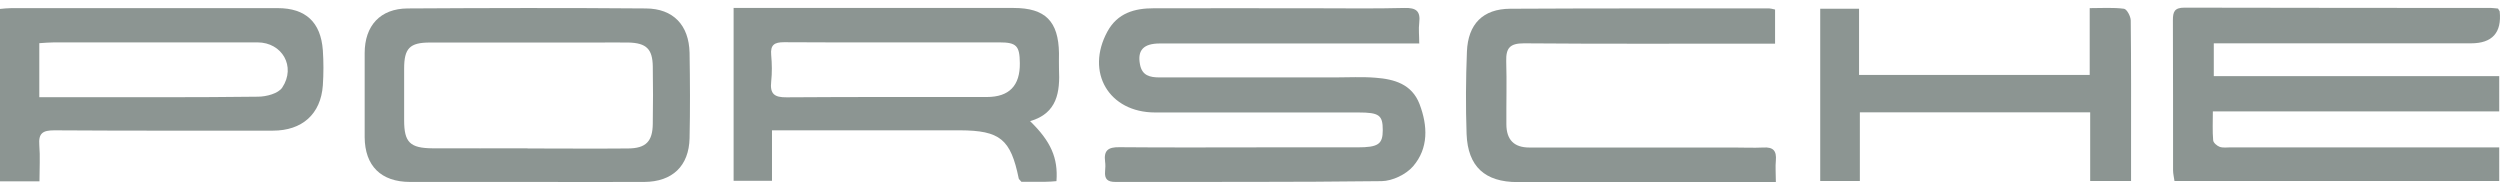 <svg width="151" height="11" viewBox="0 0 151 11" fill="none" xmlns="http://www.w3.org/2000/svg">
<path d="M150.886 0.529C150.953 0.634 150.972 0.662 150.981 0.681C151.115 1.972 150.536 2.617 149.246 2.617H133.713V4.6H150.953V6.727H133.656C133.656 7.365 133.627 7.918 133.675 8.472C133.684 8.624 133.913 8.815 134.075 8.872C134.275 8.939 134.523 8.901 134.743 8.901C139.787 8.901 144.84 8.901 149.894 8.901H150.953V10.932H131.338C131.31 10.712 131.253 10.502 131.253 10.283C131.253 7.261 131.253 4.247 131.243 1.225C131.243 0.719 131.329 0.462 131.939 0.462C138.118 0.481 144.297 0.471 150.476 0.481C150.609 0.481 150.752 0.51 150.895 0.519" fill="#8C9592"/>
<path d="M85.703 2.626H84.616C79.762 2.626 74.909 2.626 70.055 2.626C69.064 2.626 68.692 3.036 68.854 3.885C68.978 4.571 69.455 4.676 70.046 4.676C73.574 4.676 77.102 4.676 80.63 4.676C81.45 4.676 82.27 4.629 83.081 4.695C84.215 4.781 85.274 5.077 85.741 6.288C86.237 7.594 86.294 8.948 85.35 10.045C84.921 10.54 84.101 10.931 83.452 10.941C78.094 11.008 72.735 10.979 67.376 10.989C66.89 10.989 66.709 10.817 66.747 10.35C66.766 10.149 66.775 9.949 66.747 9.759C66.661 9.091 66.928 8.881 67.605 8.891C70.599 8.919 73.583 8.9 76.578 8.9C78.38 8.9 80.191 8.9 81.993 8.9C83.243 8.9 83.519 8.71 83.519 7.861C83.519 6.955 83.309 6.793 82.041 6.793C77.951 6.793 73.86 6.793 69.769 6.793C66.975 6.793 65.545 4.362 66.89 1.901C67.5 0.786 68.53 0.5 69.674 0.5C72.945 0.49 76.215 0.5 79.495 0.5C81.269 0.5 83.052 0.528 84.826 0.481C85.531 0.462 85.808 0.662 85.722 1.377C85.674 1.758 85.722 2.149 85.722 2.636" fill="#8C9592"/>
<path d="M44.33 0.481H45.226C50.556 0.481 55.896 0.481 61.226 0.481C63.133 0.481 63.934 1.282 63.963 3.218C63.963 3.533 63.953 3.838 63.963 4.152C64.029 5.554 63.867 6.841 62.218 7.318C63.476 8.539 63.915 9.549 63.81 10.941C63.591 10.96 63.371 10.979 63.152 10.979C62.647 10.979 62.142 10.979 61.693 10.979C61.598 10.865 61.541 10.827 61.531 10.779C61.045 8.405 60.406 7.881 57.975 7.871C54.532 7.871 51.09 7.871 47.648 7.871H46.628V10.922H44.31V0.472L44.33 0.481ZM53.951 2.56C51.758 2.56 49.555 2.569 47.352 2.55C46.78 2.55 46.523 2.703 46.58 3.323C46.628 3.857 46.637 4.4 46.58 4.925C46.494 5.678 46.78 5.888 47.514 5.878C51.548 5.85 55.572 5.859 59.605 5.859C60.953 5.859 61.617 5.176 61.598 3.809C61.588 2.77 61.398 2.56 60.368 2.56C58.222 2.56 56.087 2.56 53.941 2.56" fill="#8C9592"/>
<path d="M31.8 10.989C29.454 10.989 27.118 10.989 24.773 10.989C23.009 10.989 22.036 10.016 22.026 8.281C22.026 6.593 22.026 4.896 22.026 3.208C22.026 1.549 22.97 0.519 24.62 0.51C29.416 0.481 34.212 0.471 39.009 0.51C40.668 0.519 41.612 1.52 41.65 3.189C41.678 4.905 41.688 6.631 41.65 8.348C41.612 10.026 40.611 10.979 38.913 10.989C36.539 10.998 34.174 10.989 31.809 10.989M31.867 8.967C33.888 8.967 35.919 8.986 37.941 8.967C39.018 8.958 39.419 8.538 39.428 7.47C39.447 6.316 39.447 5.153 39.428 3.999C39.409 2.96 39.037 2.598 37.969 2.569C37.321 2.56 36.672 2.569 36.024 2.569C32.668 2.569 29.311 2.569 25.964 2.569C24.744 2.569 24.41 2.922 24.41 4.142C24.41 5.182 24.41 6.231 24.41 7.27C24.41 8.595 24.763 8.948 26.127 8.958C28.043 8.967 29.95 8.958 31.867 8.958" fill="#8C9592"/>
<path d="M2.384 10.951H0V0.539C0.21 0.52 0.448 0.491 0.687 0.491C6.045 0.491 11.404 0.491 16.773 0.491C18.46 0.491 19.376 1.34 19.5 3.037C19.547 3.733 19.547 4.448 19.5 5.154C19.376 6.899 18.241 7.891 16.486 7.891C12.081 7.891 7.685 7.9 3.28 7.872C2.584 7.872 2.317 8.043 2.374 8.768C2.431 9.464 2.384 10.169 2.384 10.951ZM2.374 5.869H4.329C8.076 5.869 11.833 5.888 15.581 5.84C16.086 5.84 16.811 5.65 17.049 5.287C17.888 4.019 17.04 2.56 15.552 2.56C11.461 2.56 7.371 2.56 3.28 2.56C2.985 2.56 2.689 2.589 2.374 2.608V5.86V5.869Z" fill="#8C9592"/>
<path d="M107.214 0.567V2.636H106.175C101.465 2.636 96.754 2.655 92.044 2.617C91.195 2.617 90.957 2.903 90.976 3.694C91.014 4.962 90.976 6.23 90.985 7.499C90.985 8.439 91.446 8.91 92.368 8.91C96.487 8.91 100.606 8.91 104.726 8.91C105.317 8.91 105.908 8.938 106.499 8.91C107.109 8.872 107.31 9.11 107.262 9.692C107.224 10.083 107.262 10.474 107.262 10.998H106.385C101.474 10.998 96.564 10.998 91.662 10.998C89.689 10.998 88.659 10.064 88.582 8.099C88.525 6.44 88.535 4.781 88.602 3.122C88.668 1.444 89.574 0.538 91.214 0.528C96.43 0.5 101.655 0.509 106.871 0.509C106.957 0.509 107.033 0.538 107.214 0.576" fill="#8C9592"/>
<path d="M109.941 0.529H112.287V4.524H126.218V0.491C126.962 0.491 127.639 0.443 128.287 0.529C128.459 0.548 128.697 0.987 128.697 1.244C128.726 3.809 128.716 6.374 128.716 8.939V10.932H126.247V6.784H112.335V10.932H109.941V0.538V0.529Z" fill="#8C9592"/>
</svg>
